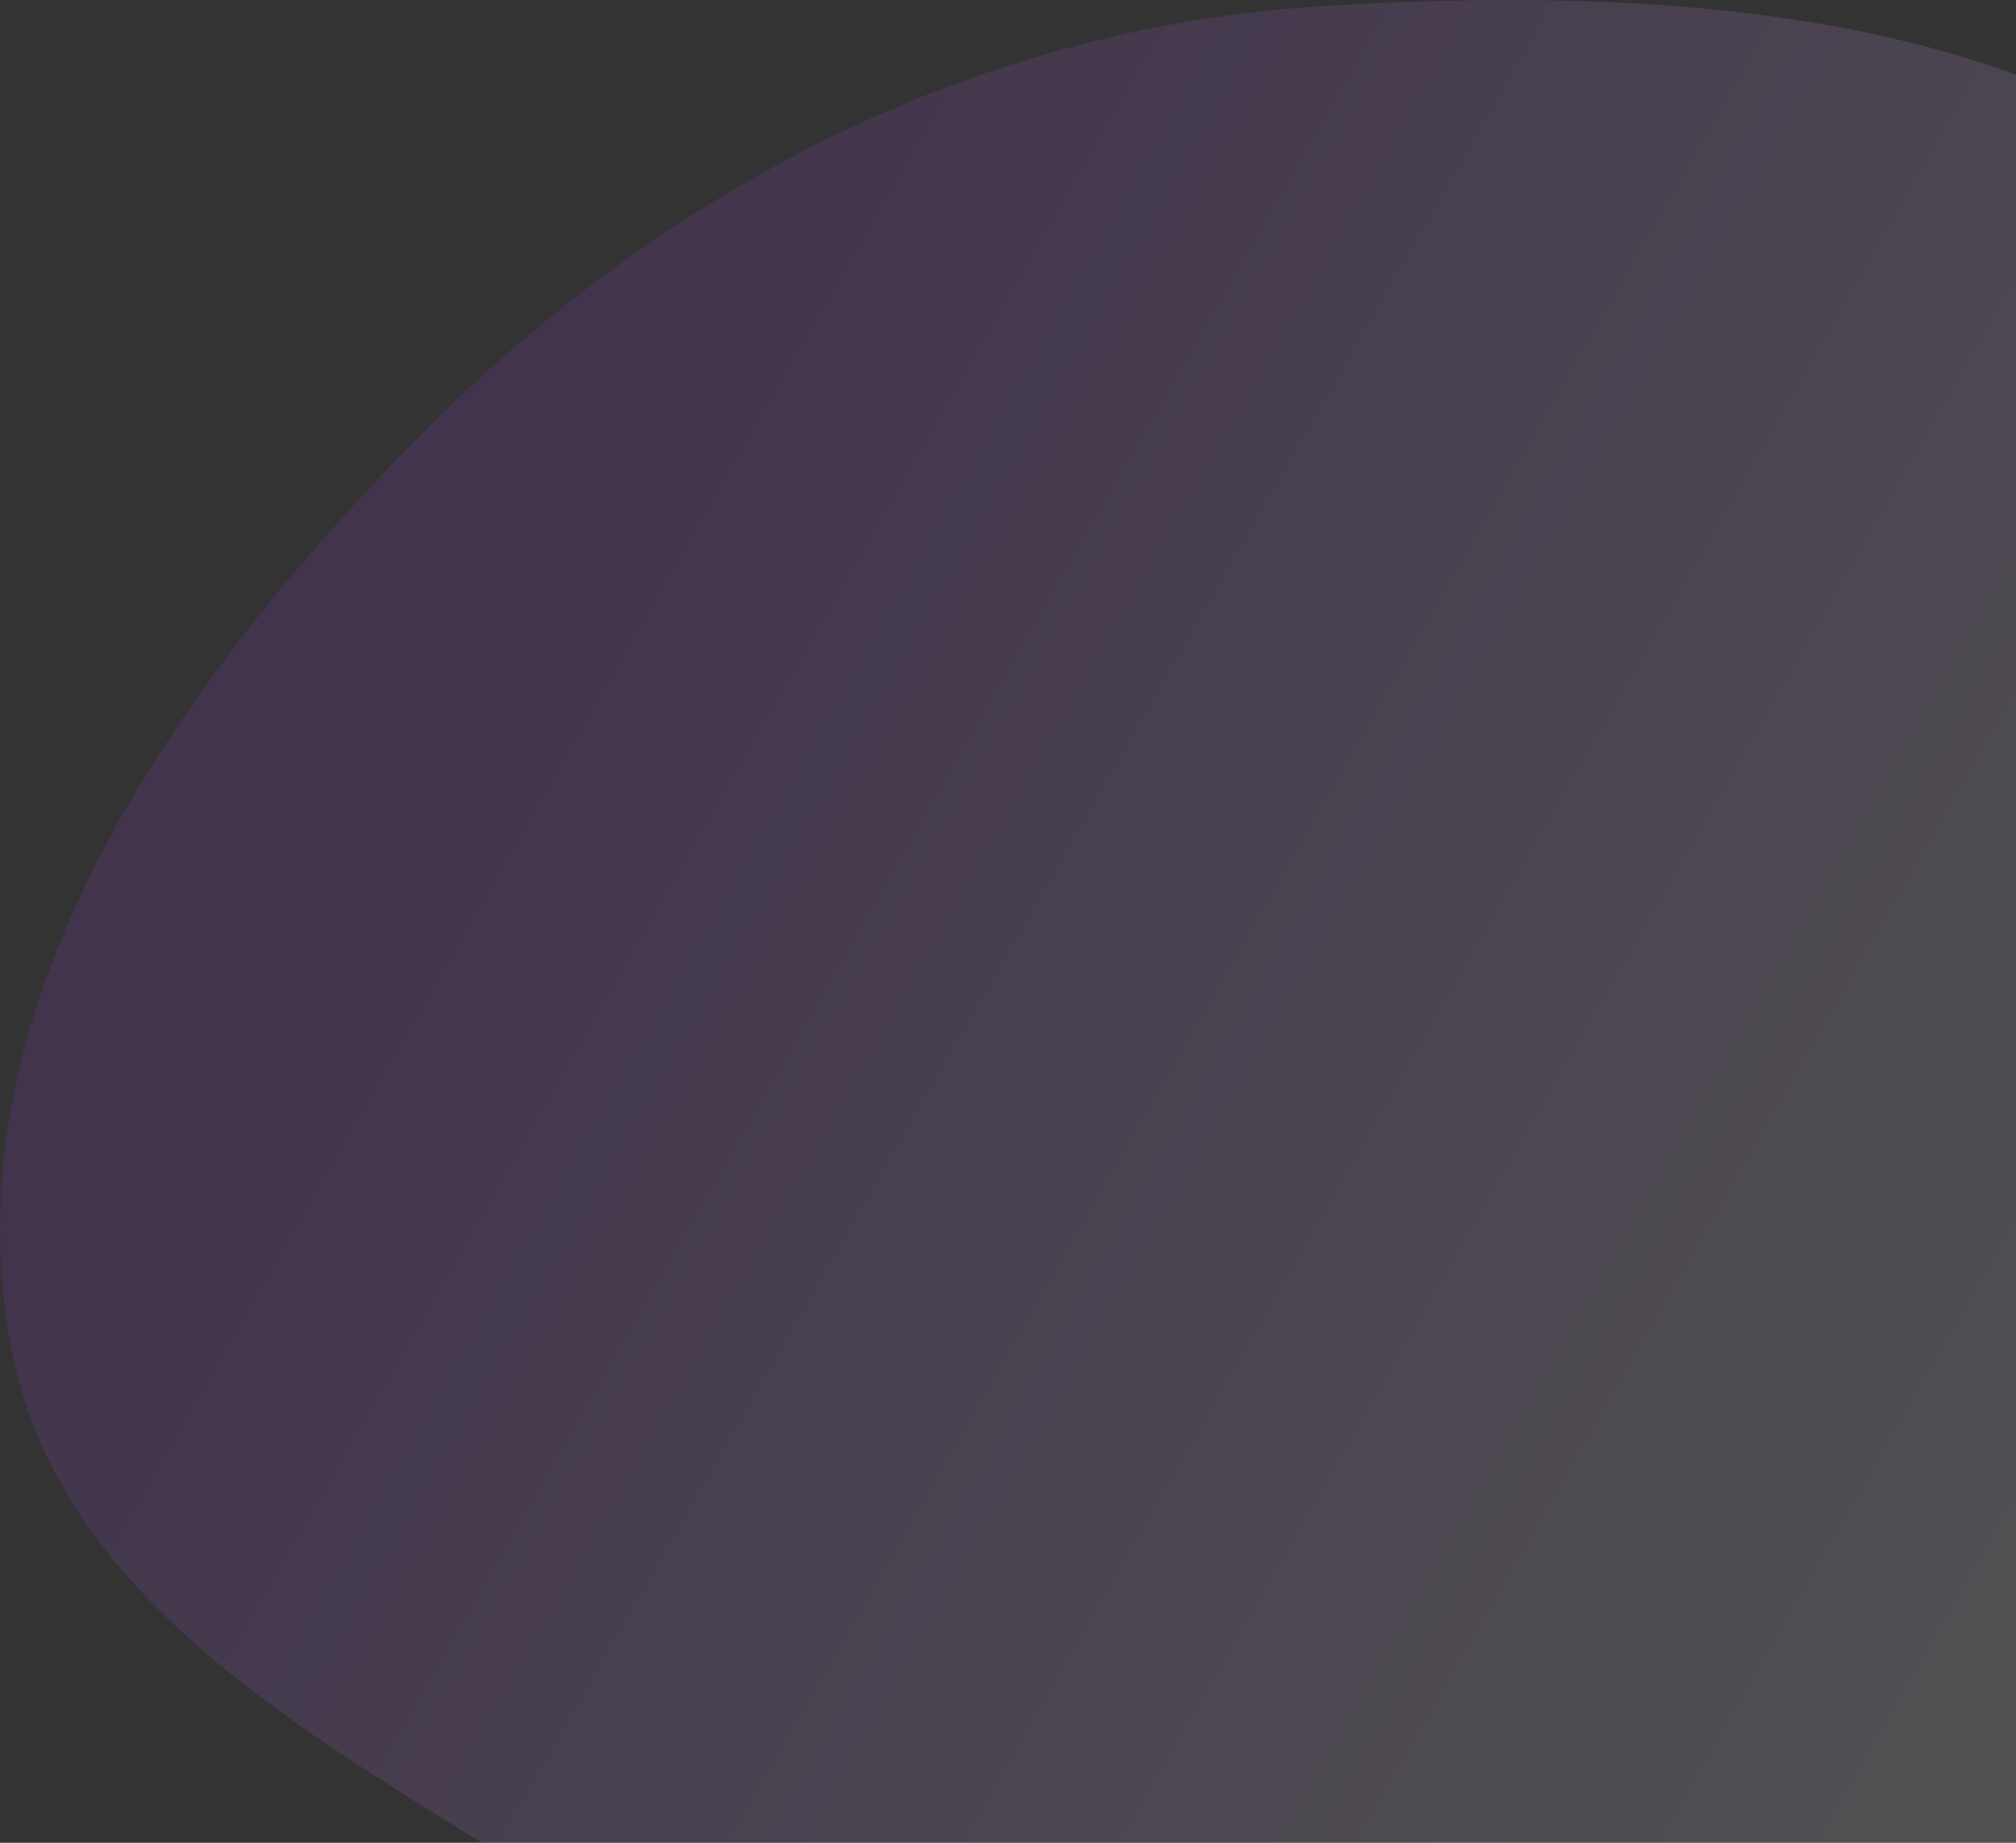 <svg width="210" height="192" viewBox="0 0 210 192" fill="none" xmlns="http://www.w3.org/2000/svg">
<rect x="0" y="0" width="210" height="192" fill="#333333" stroke="none"/>
<path fill-rule="evenodd" clip-rule="evenodd" d="M232.194 139.451C227.401 165.523 229.211 193.743 210.889 212.929C192.228 232.47 164.291 240.255 137.283 238.836C111.624 237.488 91.787 220.709 71.038 205.581C44.054 185.908 6.651 172.321 0.968 139.451C-5.105 104.331 18.402 71.176 43.397 45.729C68.67 20 101.259 2.972 137.283 0.675C175.838 -1.784 222.201 1.086 243.984 32.937C264.958 63.605 238.91 102.927 232.194 139.451Z" fill="url(#paint0_linear_2166_7505)"/>
<defs>
<linearGradient id="paint0_linear_2166_7505" x1="236.838" y1="168.03" x2="44.097" y2="57.609" gradientUnits="userSpaceOnUse">
<stop stop-color="#FDFEFF" stop-opacity="0.16"/>
<stop offset="1" stop-color="#8D39CF" stop-opacity="0.16"/>
</linearGradient>
</defs>
</svg>
